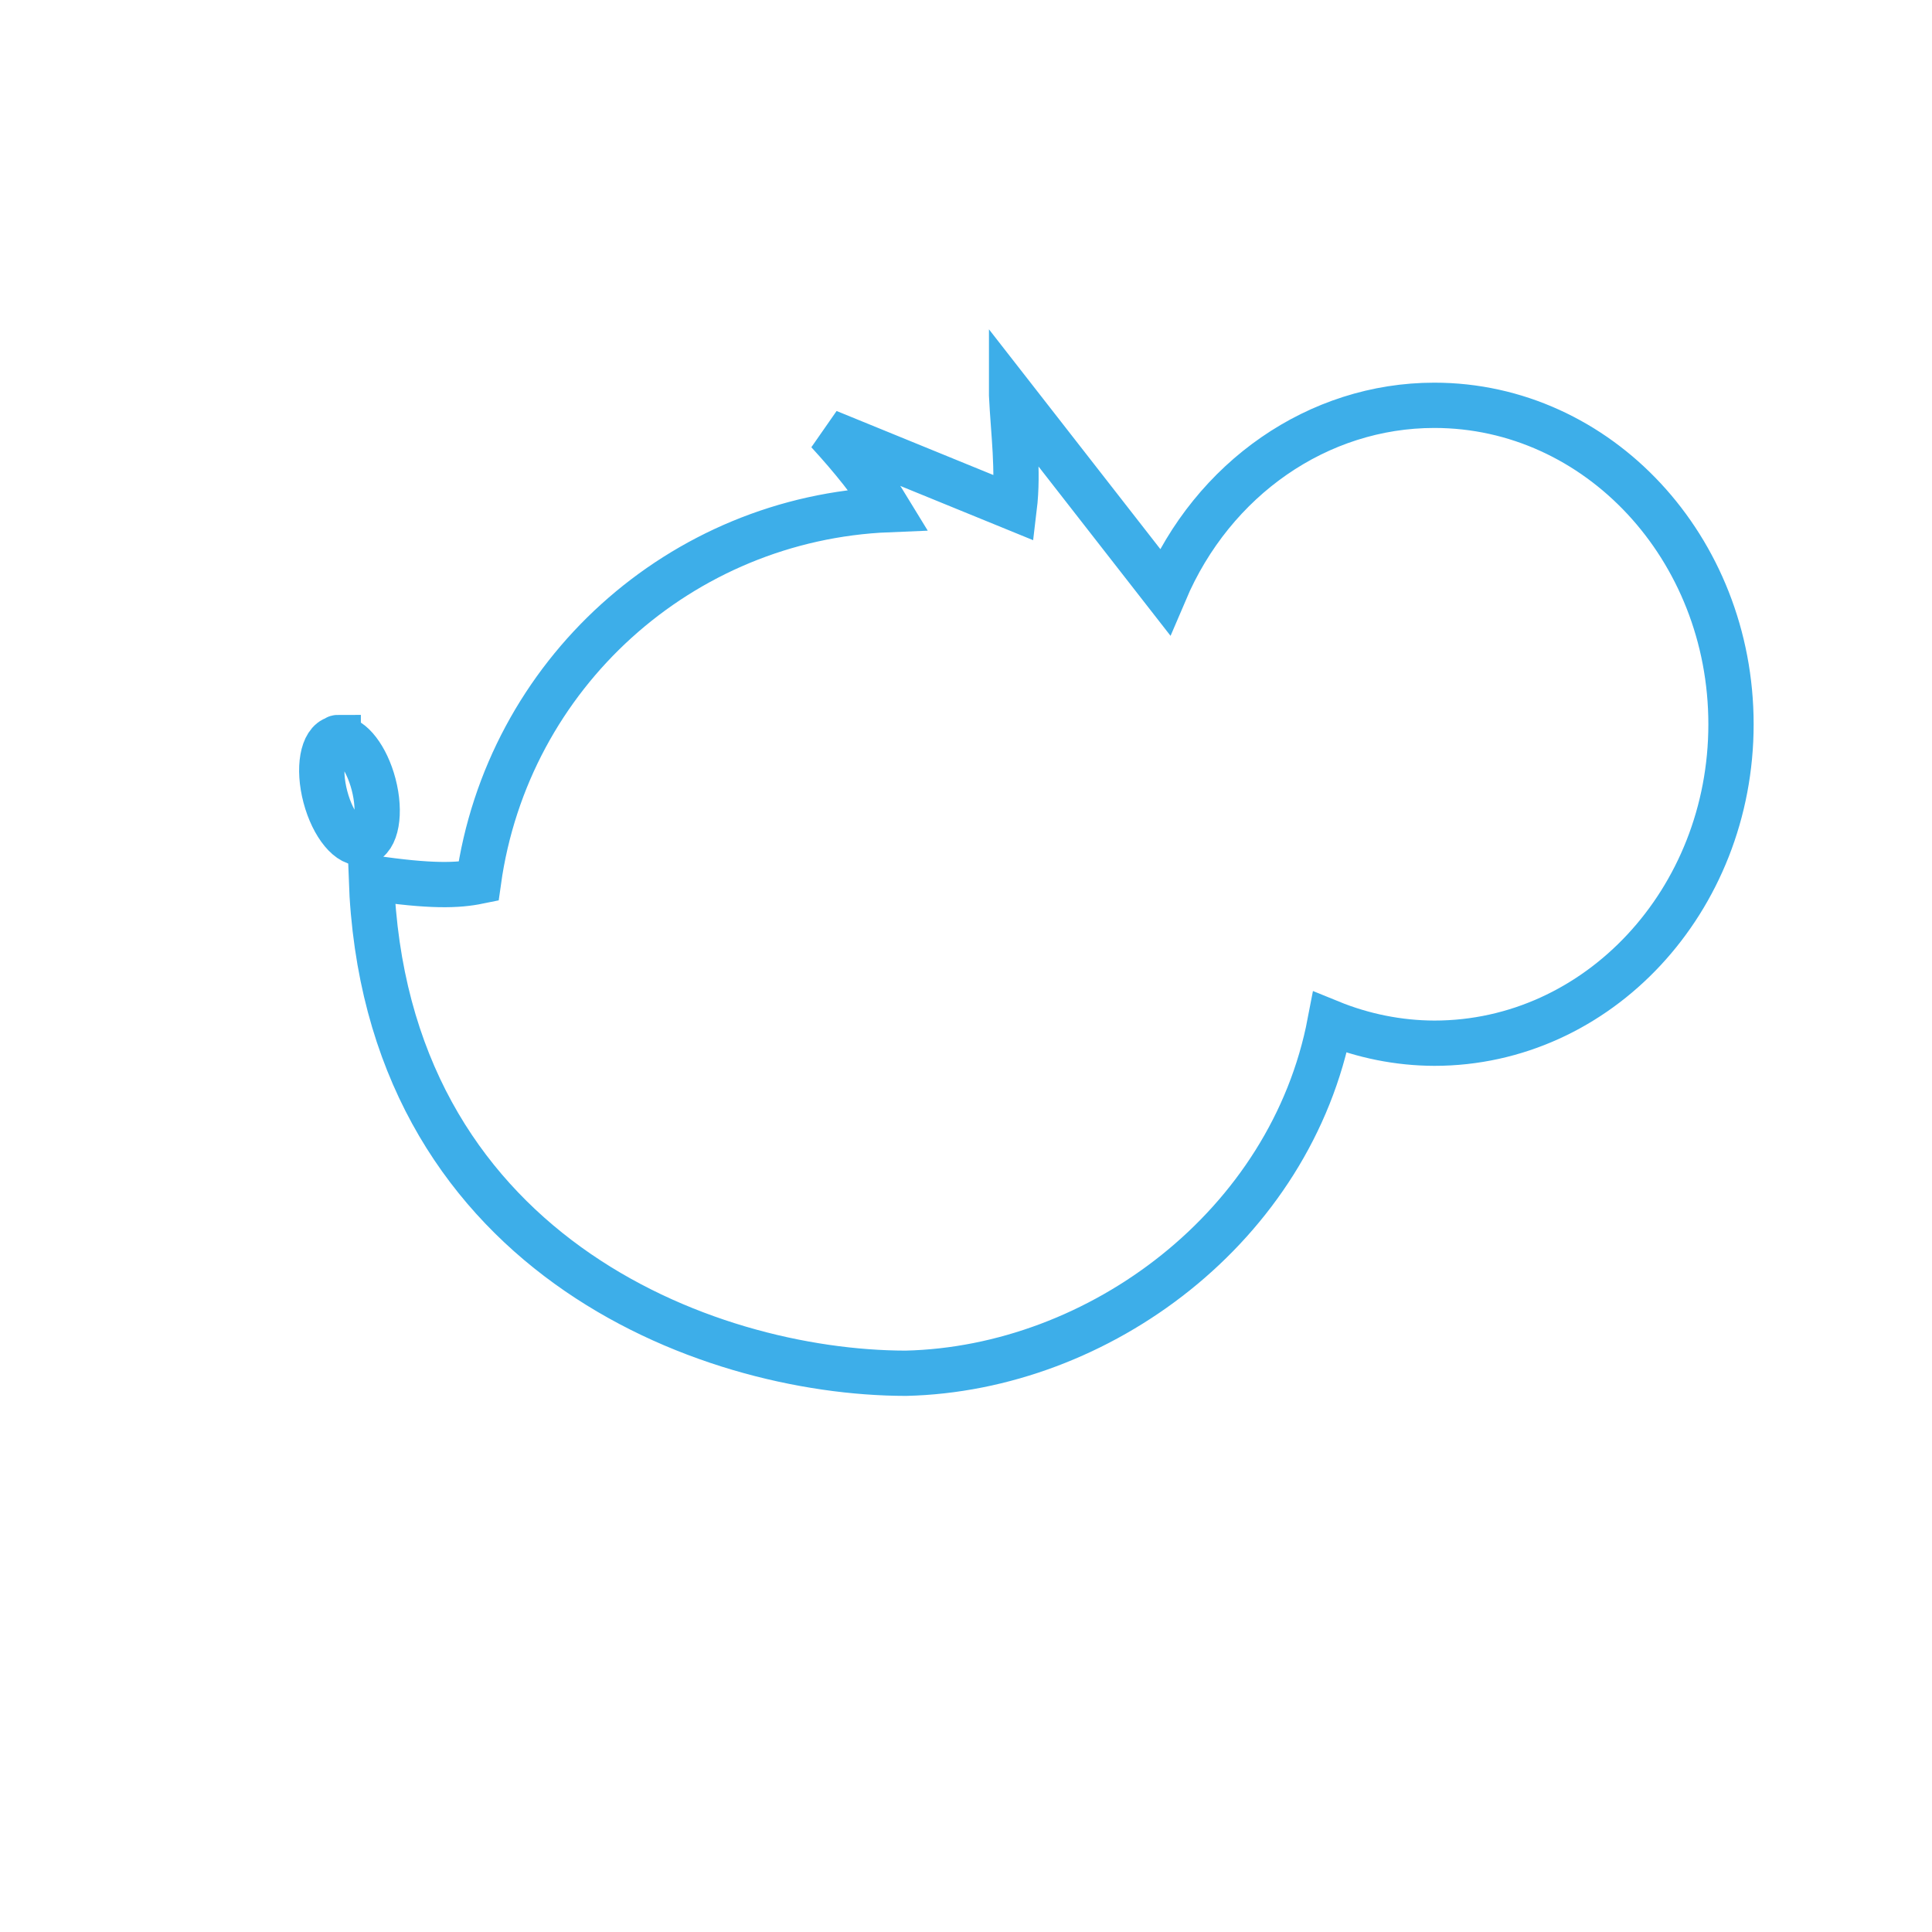 <?xml version="1.0" encoding="UTF-8" standalone="no"?>
<svg
   height="128"
   width="128"
   inkscape:version="1.1 (1:1.1+202105261517+ce6663b3b7)"
   sodipodi:docname="logo.svg"
   version="1.1"
   id="svg2"
   viewBox="0 0 128 128"
   xmlns:inkscape="http://www.inkscape.org/namespaces/inkscape"
   xmlns:sodipodi="http://sodipodi.sourceforge.net/DTD/sodipodi-0.dtd"
   xmlns:xlink="http://www.w3.org/1999/xlink"
   xmlns="http://www.w3.org/2000/svg"
   xmlns:svg="http://www.w3.org/2000/svg"
   xmlns:rdf="http://www.w3.org/1999/02/22-rdf-syntax-ns#"
   xmlns:cc="http://creativecommons.org/ns#"
   xmlns:dc="http://purl.org/dc/elements/1.1/">
  <sodipodi:namedview
     inkscape:document-rotation="0"
     inkscape:current-layer="svg2"
     inkscape:window-maximized="1"
     inkscape:window-y="0"
     inkscape:window-x="0"
     inkscape:cy="117.78759"
     inkscape:cx="-31.732731"
     inkscape:zoom="2.7889185"
     showgrid="false"
     id="namedview17"
     inkscape:window-height="985"
     inkscape:window-width="1920"
     inkscape:pageshadow="2"
     inkscape:pageopacity="0"
     guidetolerance="10"
     gridtolerance="10"
     objecttolerance="10"
     borderopacity="1"
     bordercolor="#666666"
     pagecolor="#ffffff"
     inkscape:pagecheckerboard="0"
     inkscape:showpageshadow="false" />
  <defs
     id="defs3051">
    <style
       id="current-color-scheme"
       type="text/css">
      .ColorScheme-Text {
        color:#31363b;
      }
      </style>
    <radialGradient
       inkscape:collect="always"
       xlink:href="#linearGradient6837"
       id="radialGradient6849"
       cx="1020.674"
       cy="1090.917"
       fx="1020.674"
       fy="1090.917"
       r="22.848"
       gradientTransform="matrix(2.387,-1.1754891e-6,0,0.353,-2546.572,-220.686)"
       gradientUnits="userSpaceOnUse" />
    <linearGradient
       inkscape:collect="always"
       id="linearGradient6837">
      <stop
         style="stop-color:#0098dc;stop-opacity:0.301"
         offset="0"
         id="stop6833" />
      <stop
         style="stop-color:#0098dc;stop-opacity:0.009"
         offset="1"
         id="stop6835" />
    </linearGradient>
    <filter
       inkscape:collect="always"
       style="color-interpolation-filters:sRGB"
       id="filter6814"
       x="-0.118"
       width="1.235"
       y="-0.214"
       height="1.383">
      <feGaussianBlur
         inkscape:collect="always"
         stdDeviation="1.046"
         id="feGaussianBlur6816" />
    </filter>
  </defs>
  <path
     transform="matrix(3.78,0,0,3.78,-3948.856,-4029.906)"
     sodipodi:nodetypes="cccccccccsscccccccccc"
     inkscape:connector-curvature="0"
     id="path4136-4-4-535-7"
     d="m 1021.788,1073.174 c 0.031,0.659 0.126,1.318 0.046,1.977 l -3.264,-1.333 c 0.415,0.454 0.785,0.907 1.06,1.361 -3.64,0.148 -6.678,2.88 -7.187,6.517 -0.363,0.074 -0.83,0.094 -1.879,-0.062 0.228,6.546 5.837,8.68 9.37,8.684 3.392,-0.079 6.752,-2.582 7.435,-6.15 0.584,0.238 1.204,0.362 1.829,0.364 2.872,0 5.201,-2.503 5.201,-5.591 0,-3.088 -2.328,-5.591 -5.201,-5.591 -2.035,0 -3.88,1.28 -4.725,3.266 l -2.685,-3.443 z m -11.804,6 c -0.015,0 -0.029,0 -0.043,0.018 -0.233,0.062 -0.315,0.519 -0.182,1.022 0.133,0.503 0.429,0.861 0.663,0.8 0.233,-0.06 0.315,-0.519 0.182,-1.022 -0.123,-0.468 -0.391,-0.817 -0.619,-0.806 z"
     style="color:#000000;display:inline;overflow:visible;visibility:visible;fill:none;fill-opacity:1;fill-rule:nonzero;stroke:#0098dc;stroke-width:0.794;stroke-linecap:square;stroke-linejoin:miter;stroke-miterlimit:4;stroke-dasharray:none;stroke-opacity:1;marker:none;filter:url(#filter6814);enable-background:accumulate"
     inkscape:export-xdpi="95.601662"
     inkscape:export-ydpi="95.601662" />
  <ellipse
     style="vector-effect:none;fill:url(#radialGradient6849);fill-opacity:1;stroke:none;stroke-width:1.773;stroke-linecap:round;stroke-linejoin:bevel;stroke-miterlimit:4;stroke-dasharray:none;stroke-dashoffset:0;stroke-opacity:1;paint-order:normal"
     id="path817-6-67-7-5"
     cx="-112.755"
     cy="165.243"
     inkscape:export-xdpi="95.601662"
     inkscape:export-ydpi="95.601662"
     rx="86.356"
     ry="20.188" />
  <path
     sodipodi:nodetypes="cccccccccsscccccccccc"
     inkscape:connector-curvature="0"
     id="path4136-4-4-535-7-7"
     d="m 67.021,26.185 c 0.117,2.49 0.475,4.981 0.174,7.471 L 54.86,28.618 c 1.57,1.714 2.966,3.43 4.006,5.145 -13.757,0.561 -25.24,10.886 -27.164,24.631 -1.37,0.28 -3.135,0.355 -7.101,-0.234 0.862,24.74 22.062,32.805 35.414,32.822 12.819,-0.299 25.519,-9.759 28.1,-23.244 2.208,0.901 4.55,1.369 6.912,1.377 10.856,0 19.656,-9.461 19.656,-21.13 0,-11.671 -8.8,-21.132 -19.656,-21.132 -7.692,0 -14.665,4.836 -17.858,12.342 L 67.021,26.181 Z M 22.408,48.864 c -0.057,0 -0.11,0 -0.163,0.068 -0.881,0.234 -1.189,1.963 -0.687,3.864 0.502,1.903 1.623,3.255 2.504,3.023 0.881,-0.227 1.189,-1.963 0.687,-3.865 -0.466,-1.768 -1.479,-3.086 -2.341,-3.047 z"
     style="color:#000000;display:inline;overflow:visible;visibility:visible;fill:none;fill-opacity:1;fill-rule:nonzero;stroke:#3daee9;stroke-width:3;stroke-linecap:square;stroke-linejoin:miter;stroke-miterlimit:4;stroke-dasharray:none;stroke-opacity:1;marker:none;enable-background:accumulate"
     inkscape:export-xdpi="95.601662"
     inkscape:export-ydpi="95.601662" />
</svg>
